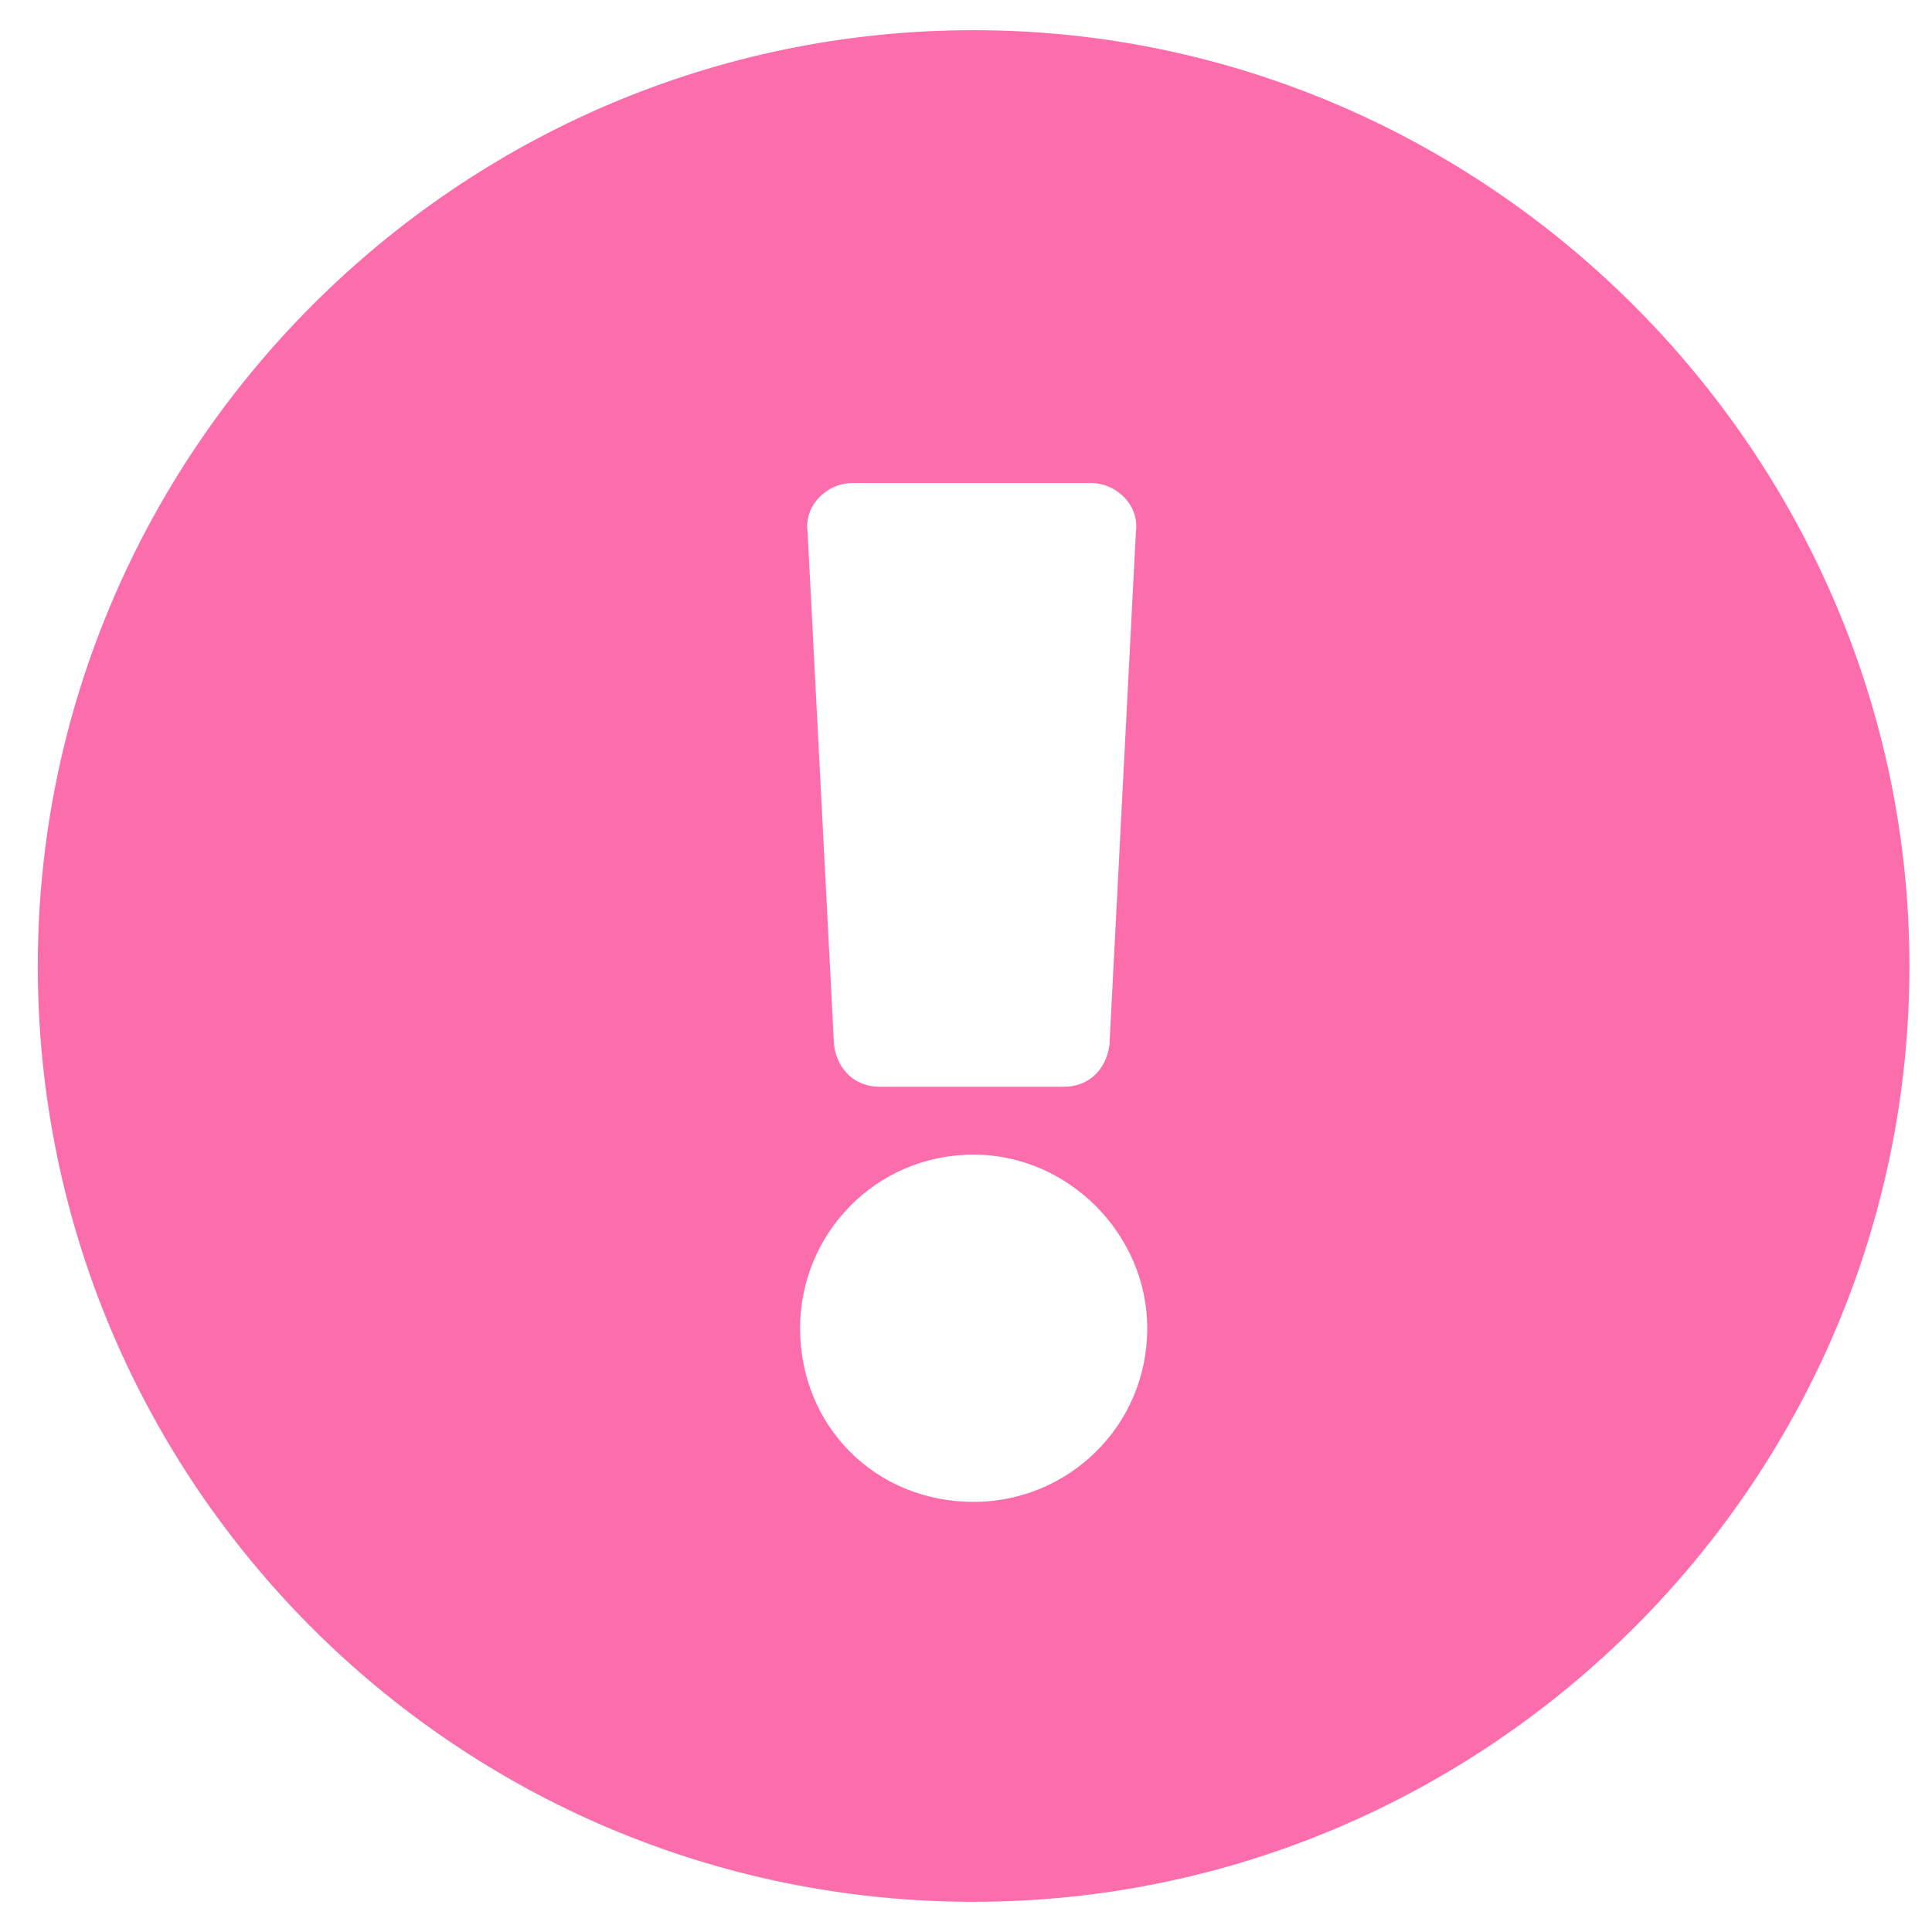 <svg width="16" height="16" viewBox="0 0 16 16" fill="none" xmlns="http://www.w3.org/2000/svg">
<path d="M15.813 8C15.813 3.75 12.313 0.25 8.063 0.25C3.782 0.25 0.313 3.75 0.313 8C0.313 12.281 3.782 15.75 8.063 15.75C12.313 15.75 15.813 12.281 15.813 8ZM8.063 9.562C8.845 9.562 9.501 10.219 9.501 11C9.501 11.812 8.845 12.438 8.063 12.438C7.251 12.438 6.626 11.812 6.626 11C6.626 10.219 7.251 9.562 8.063 9.562ZM6.688 4.406C6.657 4.188 6.845 4 7.063 4H9.032C9.251 4 9.438 4.188 9.407 4.406L9.188 8.656C9.157 8.875 9.001 9 8.813 9H7.282C7.095 9 6.938 8.875 6.907 8.656L6.688 4.406Z" fill="#FC6DAB"/>
</svg>
